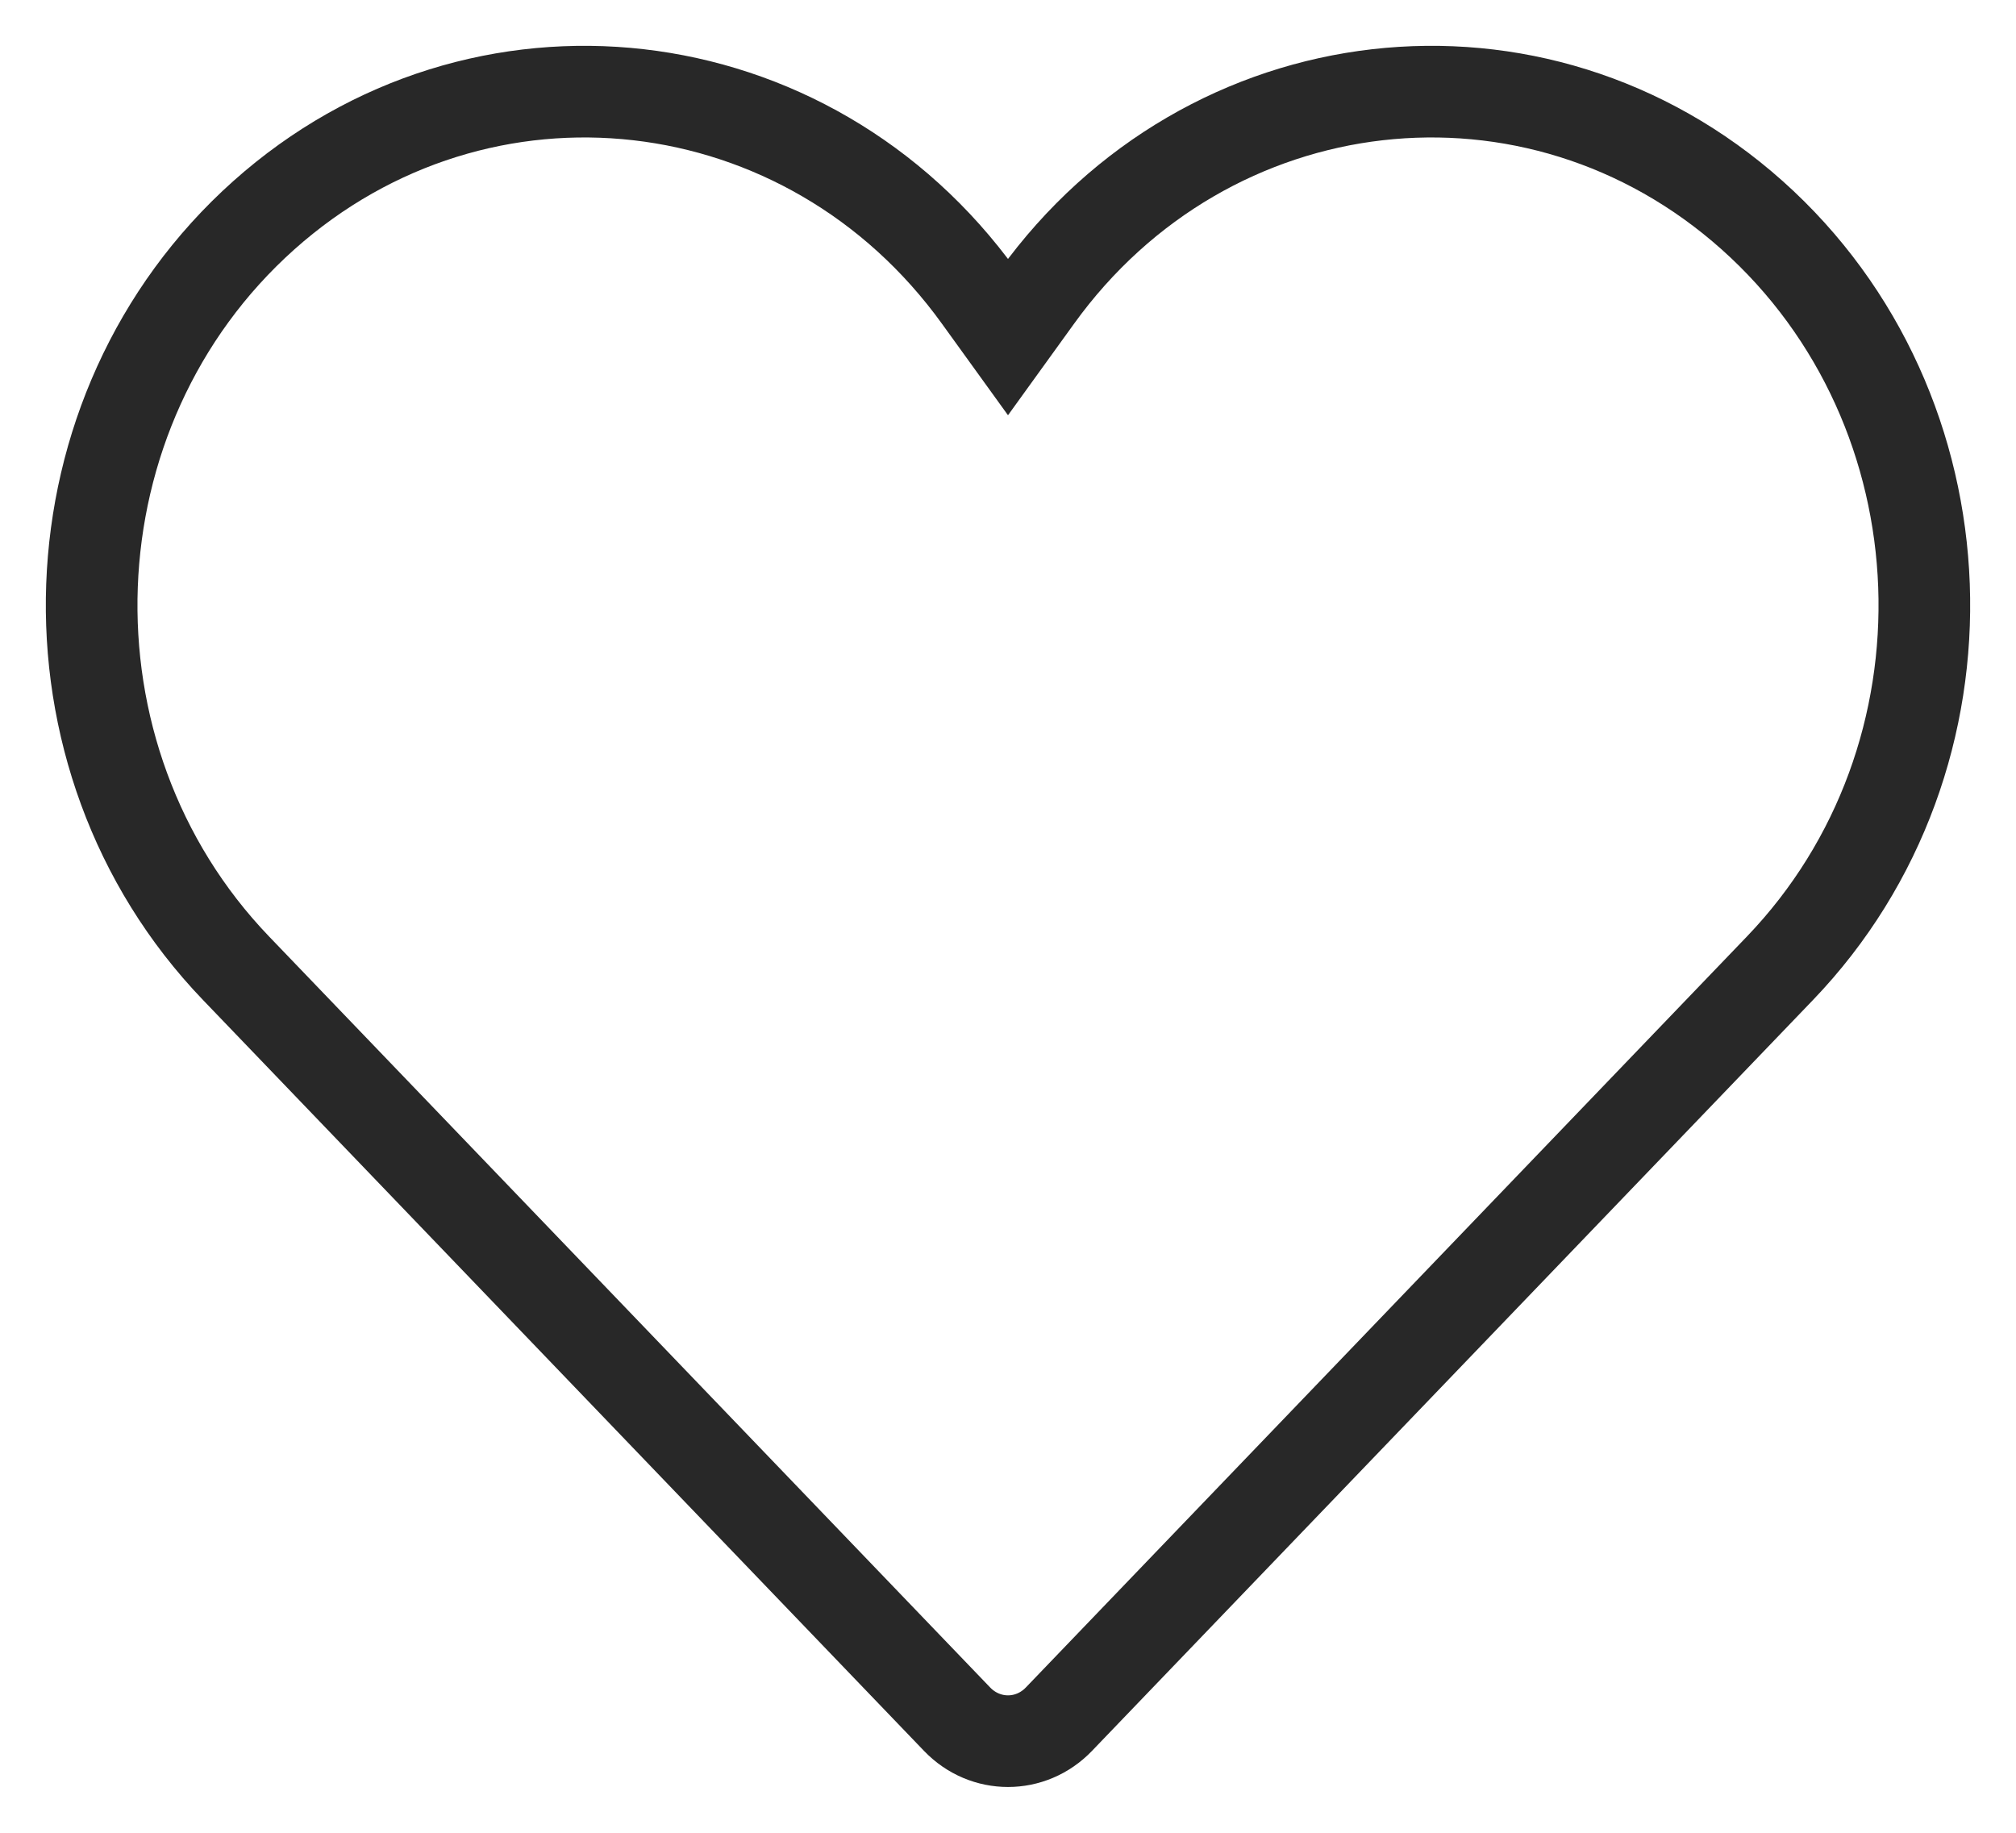 <svg width='22' height='20' viewBox='0 0 22 20' fill='none'
                                 xmlns='http://www.w3.org/2000/svg'>
                                <path
                                    d='M10.445 18.761L2.576 10.566C0.36 8.258 0.499 4.474 2.879 2.349C5.24 0.242 8.82 0.651 10.686 3.242L11 3.677L11.314 3.242C13.18 0.651 16.76 0.242 19.121 2.349C21.501 4.474 21.64 8.258 19.424 10.566L11.555 18.761C11.248 19.08 10.752 19.08 10.445 18.761Z'
                                    stroke='#282828' strokeLinecap='round' strokeLinejoin='round'/>
                            </svg>